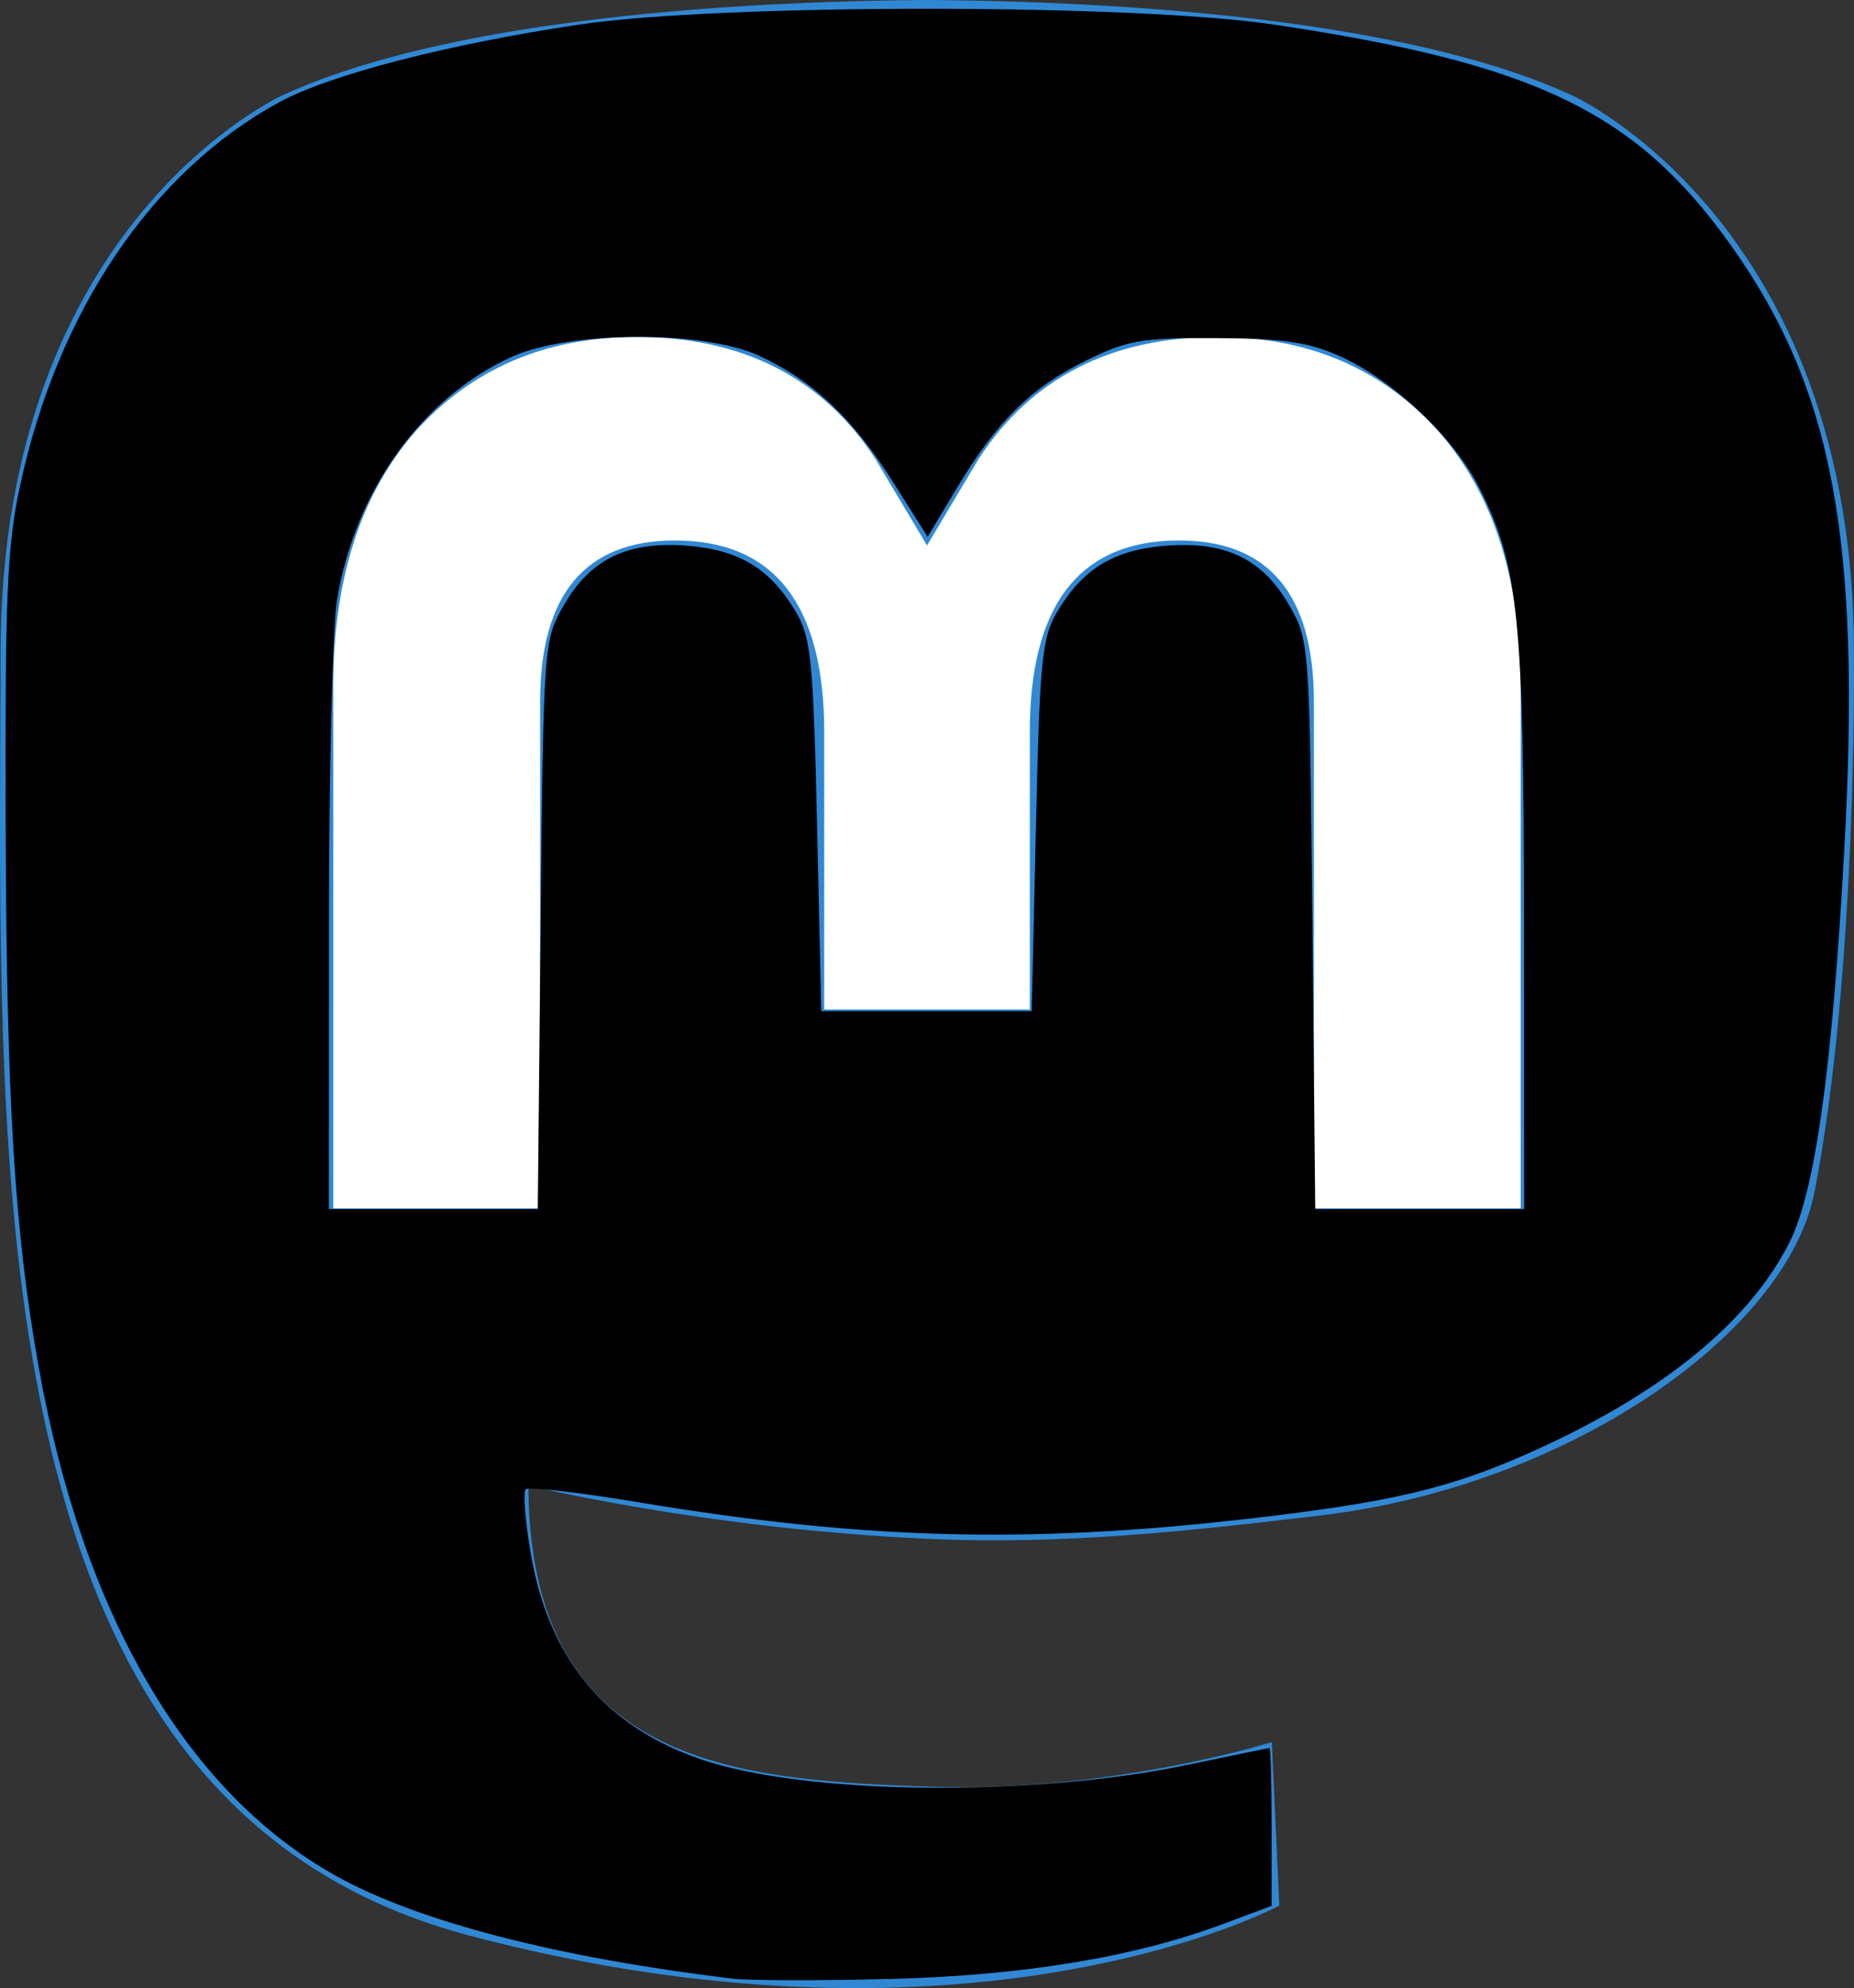 <?xml version="1.0" encoding="UTF-8" standalone="no"?>
<svg xmlns:dc="http://purl.org/dc/elements/1.1/" xmlns:cc="http://creativecommons.org/ns#" xmlns:rdf="http://www.w3.org/1999/02/22-rdf-syntax-ns#" xmlns:svg="http://www.w3.org/2000/svg" xmlns="http://www.w3.org/2000/svg" xmlns:sodipodi="http://sodipodi.sourceforge.net/DTD/sodipodi-0.dtd" xmlns:inkscape="http://www.inkscape.org/namespaces/inkscape" width="61.077mm" height="65.478mm" viewBox="0 0 216.414 232.01" version="1.1" id="svg3784" sodipodi:docname="mastodon-icon.svg" inkscape:version="0.92.4 (5da689c313, 2019-01-14)">
  <rect x="0" y="0" width="216.414" height="232.01" fill="#333333" stroke="none"/>
  <defs id="defs3788"/>
  <sodipodi:namedview pagecolor="#ffffff" bordercolor="#666666" borderopacity="1" objecttolerance="10" gridtolerance="10" guidetolerance="10" inkscape:pageopacity="0" inkscape:pageshadow="2" inkscape:window-width="1920" inkscape:window-height="1060" id="namedview3786" showgrid="false" inkscape:zoom="0.95362368" inkscape:cx="-58.651843" inkscape:cy="123.73854" inkscape:window-x="0" inkscape:window-y="20" inkscape:window-maximized="0" inkscape:current-layer="svg3784"/>
  <path d="M211.807 139.088c-3.181 16.366-28.492 34.278-57.562 37.749-15.159 1.809-30.084 3.471-45.999 2.741-26.027-1.192-46.565-6.213-46.565-6.213 0 2.534.156 4.946.469 7.202 3.384 25.686 25.47 27.225 46.391 27.942 21.116.723 39.919-5.206 39.919-5.206l.868 19.09s-14.77 7.931-41.081 9.39c-14.509.797-32.524-.365-53.506-5.919C9.232 213.82 1.406 165.311.209 116.091c-.365-14.614-.14-28.394-.14-39.919 0-50.33 32.976-65.082 32.976-65.082C49.672 3.454 78.204.242 107.865 0h.729c29.661.242 58.211 3.454 74.838 11.09 0 0 32.975 14.752 32.975 65.082 0 0 .414 37.134-4.599 62.915" fill="#3088d4" id="path3780"/>
  <path d="M177.51 80.077v60.941h-24.144v-59.15c0-12.469-5.246-18.797-15.74-18.797-11.602 0-17.418 7.508-17.418 22.352v32.376H96.207V85.423c0-14.845-5.816-22.352-17.419-22.352-10.494 0-15.74 6.329-15.74 18.797v59.15H38.905V80.077c0-12.455 3.171-22.352 9.541-29.675 6.569-7.322 15.171-11.076 25.85-11.076 12.355 0 21.711 4.749 27.898 14.248l6.014 10.081 6.015-10.081c6.185-9.499 15.541-14.248 27.898-14.248 10.678 0 19.28 3.754 25.85 11.076 6.369 7.322 9.54 17.22 9.54 29.675" fill="#fff" id="path3782"/>
  <path style="fill:#000000;stroke-width:1.049;fill-opacity:1" d="M 91.302,246.432 C 69.587,243.836 52.193,239.35 42.017,233.719 23.386,223.41 10.402,201.321 4.862,170.508 1.825,153.616 0.82,137.376 0.708,103.395 0.612,74.102 0.864,68.071 2.503,60.465 7.192,38.708 18.927,21.362 34.801,12.722 41.066,9.312 55.819,5.496 72.146,3.062 c 17.609,-2.625 68.941,-2.625 86.55,0 32.603,4.86 45.08,10.877 56.899,27.441 12.778,17.907 16.294,36.672 14.151,75.514 -1.505,27.26 -3.632,42.43 -6.839,48.758 -4.859,9.59 -15.101,18.124 -30.23,25.191 -10.653,4.976 -17.702,6.811 -33.738,8.78 -29.384,3.61 -50.481,3.171 -79.447,-1.652 -7.361,-1.226 -13.661,-1.951 -14.001,-1.611 -0.34,0.34 -0.07,3.864 0.6,7.833 2.234,13.244 9.243,21.725 21.352,25.836 12.969,4.403 41.088,4.706 60.485,0.654 5.479,-1.145 10.08,-2.088 10.224,-2.095 0.144,-0.007 0.262,4.412 0.262,9.82 v 9.834 l -6.03,2.254 c -11.095,4.148 -25.031,6.441 -41.683,6.858 -8.651,0.217 -17.381,0.197 -19.4,-0.044 z M 67.351,115.192 c 0.355,-35.184 0.372,-35.417 2.888,-39.81 3.319,-5.794 7.989,-8.028 15.484,-7.406 6.43,0.533 10.287,2.904 13.444,8.264 1.874,3.182 2.153,6.013 2.622,26.63 l 0.524,23.07 h 13.108 13.108 l 0.524,-23.07 c 0.469,-20.618 0.747,-23.448 2.622,-26.63 3.157,-5.36 7.014,-7.731 13.444,-8.264 7.495,-0.622 12.165,1.612 15.484,7.406 2.516,4.393 2.533,4.626 2.888,39.81 l 0.357,35.391 h 13.013 13.013 l -0.018,-35.391 c -0.02,-38.262 -0.69,-44.806 -5.575,-54.446 -3.187,-6.289 -10.605,-13.31 -17.247,-16.325 -3.959,-1.797 -7.048,-2.259 -15.436,-2.309 -9.348,-0.055 -11.114,0.246 -16.267,2.777 -6.868,3.373 -11.132,7.572 -16.103,15.859 l -3.668,6.114 -4.321,-6.842 C 106.218,52.069 101.198,47.348 94.502,44.279 87.606,41.118 70.894,41.205 63.767,44.438 52.544,49.53 44.208,61.145 41.97,74.806 41.426,78.13 40.978,96.54 40.974,115.717 l -0.006,34.867 H 53.981 66.994 Z" id="path3792" inkscape:connector-curvature="0" transform="scale(0.937)"/>
</svg>